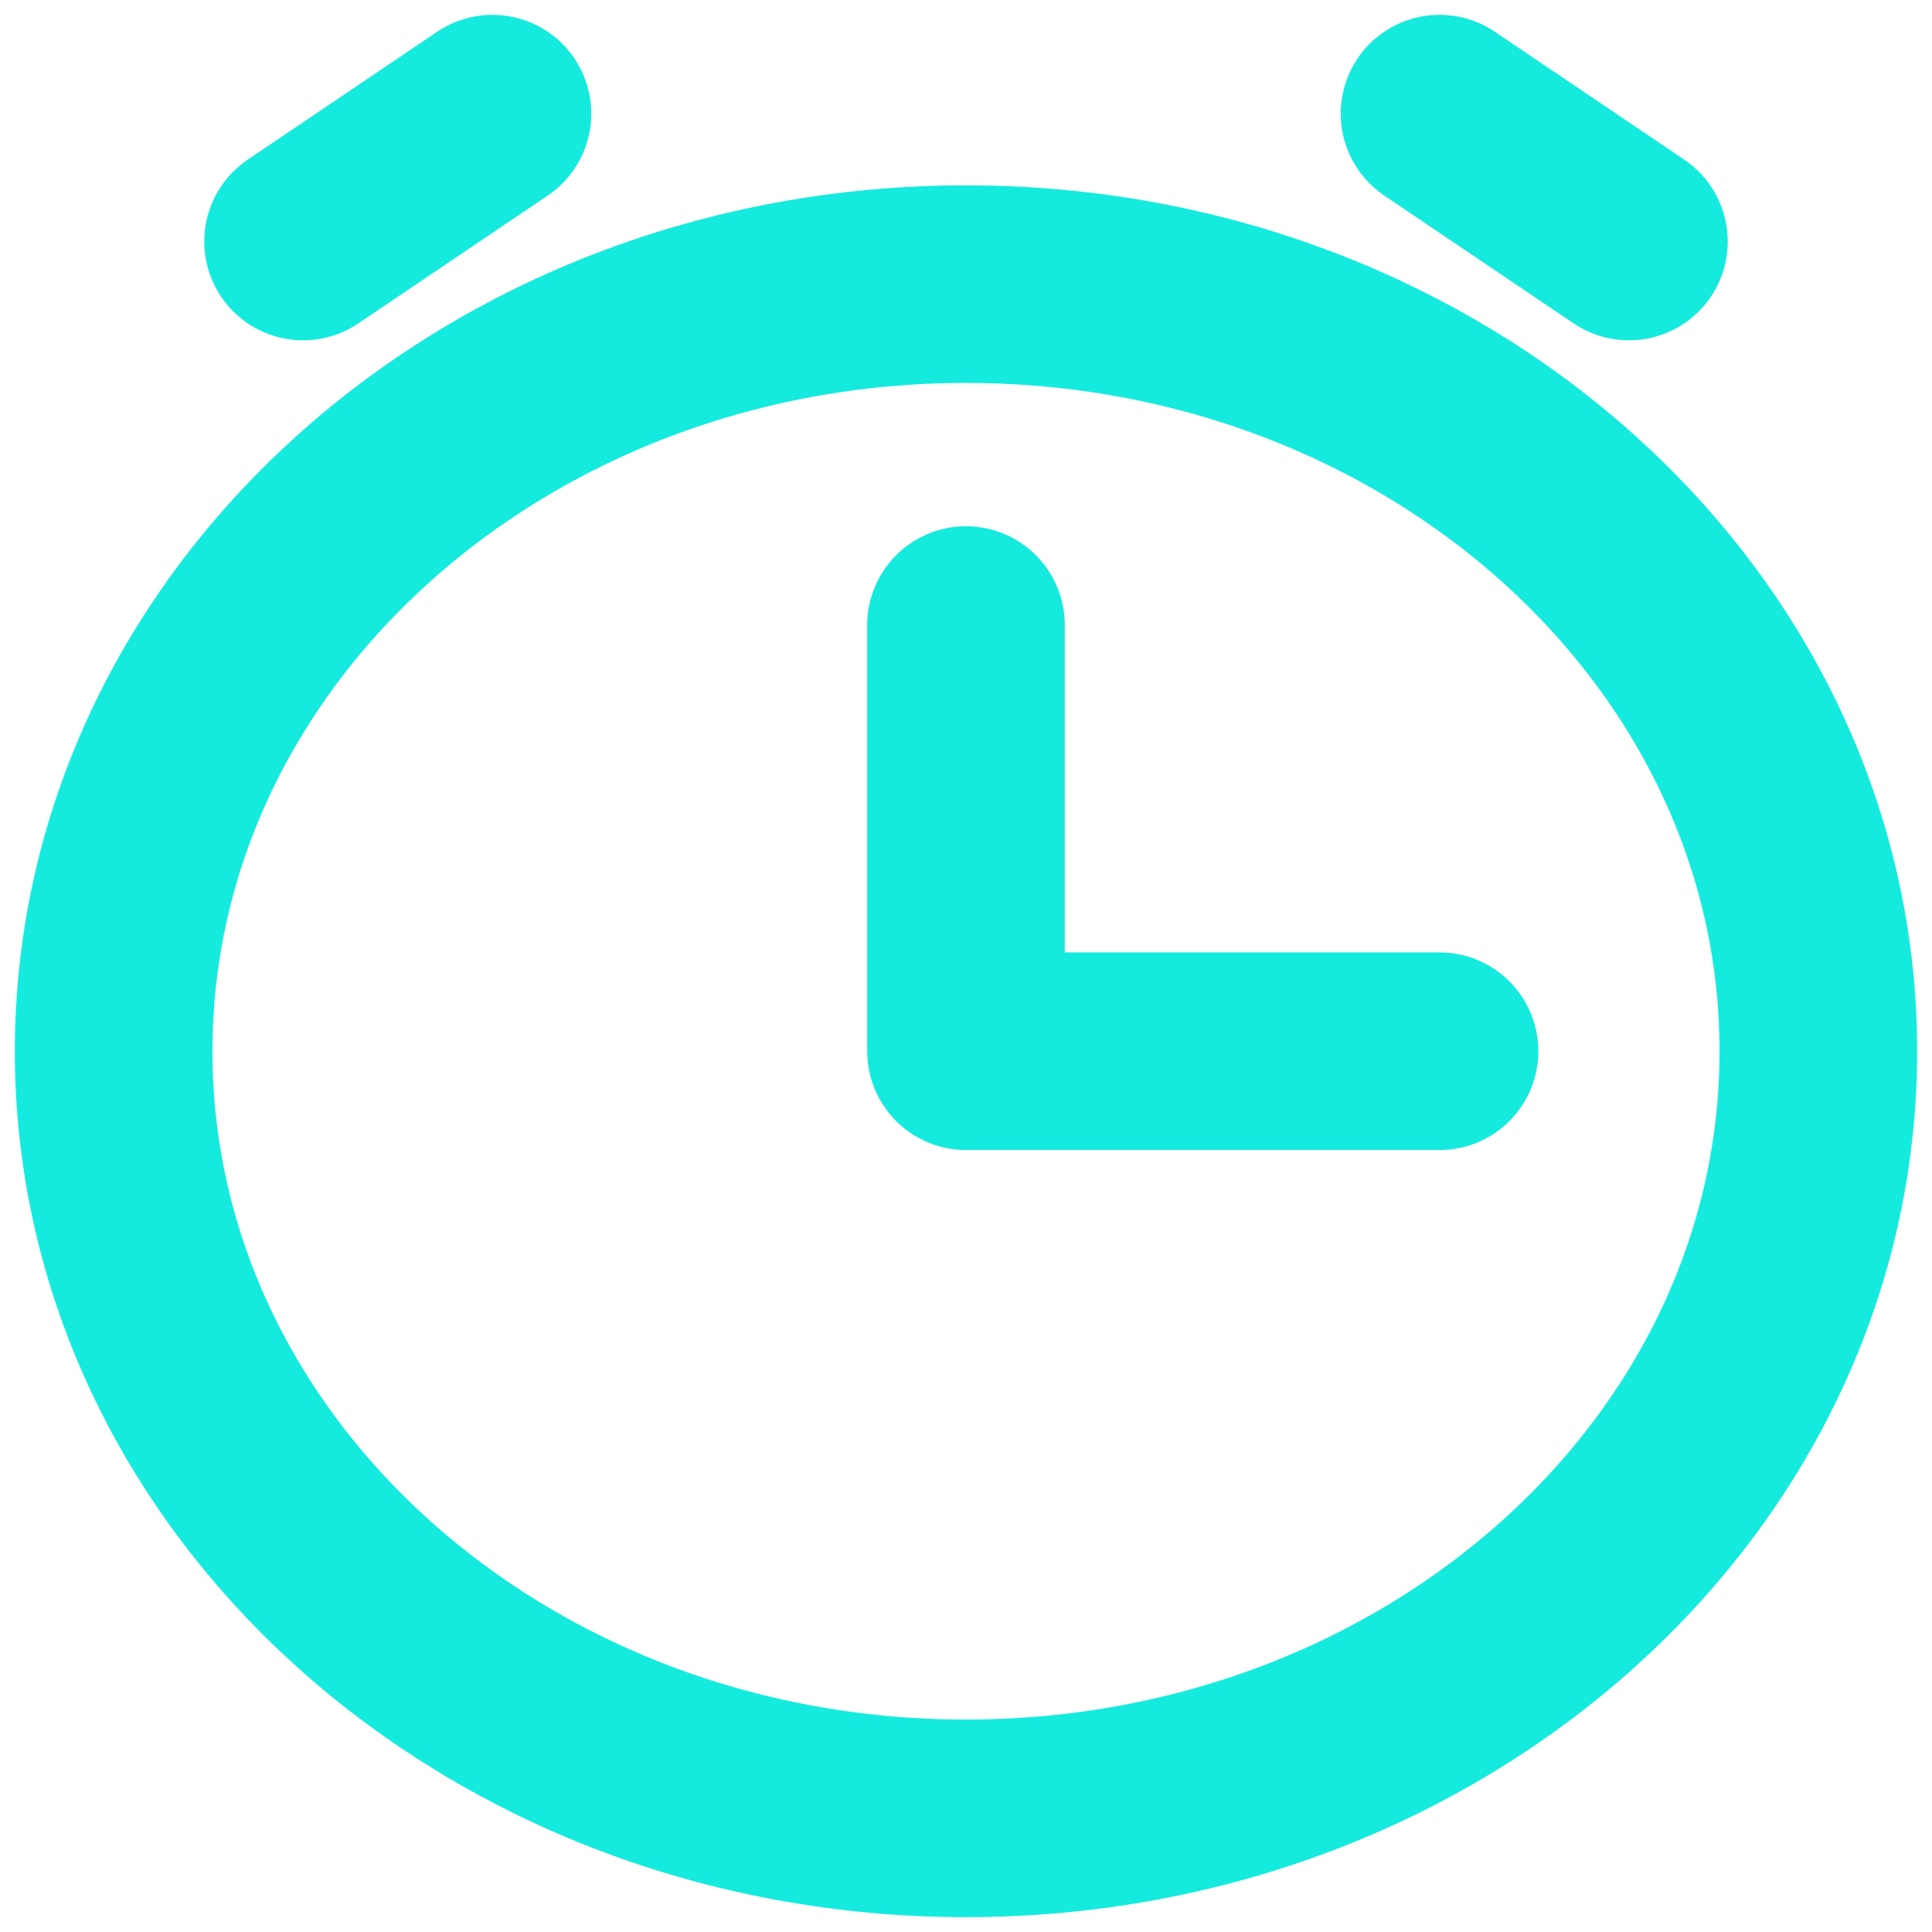<svg xmlns="http://www.w3.org/2000/svg" width="102" height="102" viewBox="0 0 102 102" fill="none">
  <path d="M76 55.499H51V32.999" stroke="#14EBDE" stroke-width="10.432" stroke-linecap="round" stroke-linejoin="round"/>
  <path d="M16 12.75L26 6" stroke="#14EBDE" stroke-width="10.432" stroke-linecap="round" stroke-linejoin="round"/>
  <path d="M86 12.75L76 6" stroke="#14EBDE" stroke-width="10.432" stroke-linecap="round" stroke-linejoin="round"/>
  <path d="M51 96C75.853 96 96 77.868 96 55.5C96 33.133 75.853 15.001 51 15.001C26.147 15.001 6 33.133 6 55.5C6 77.868 26.147 96 51 96Z" stroke="#14EBDE" stroke-width="10.432" stroke-linecap="round" stroke-linejoin="round"/>
</svg>